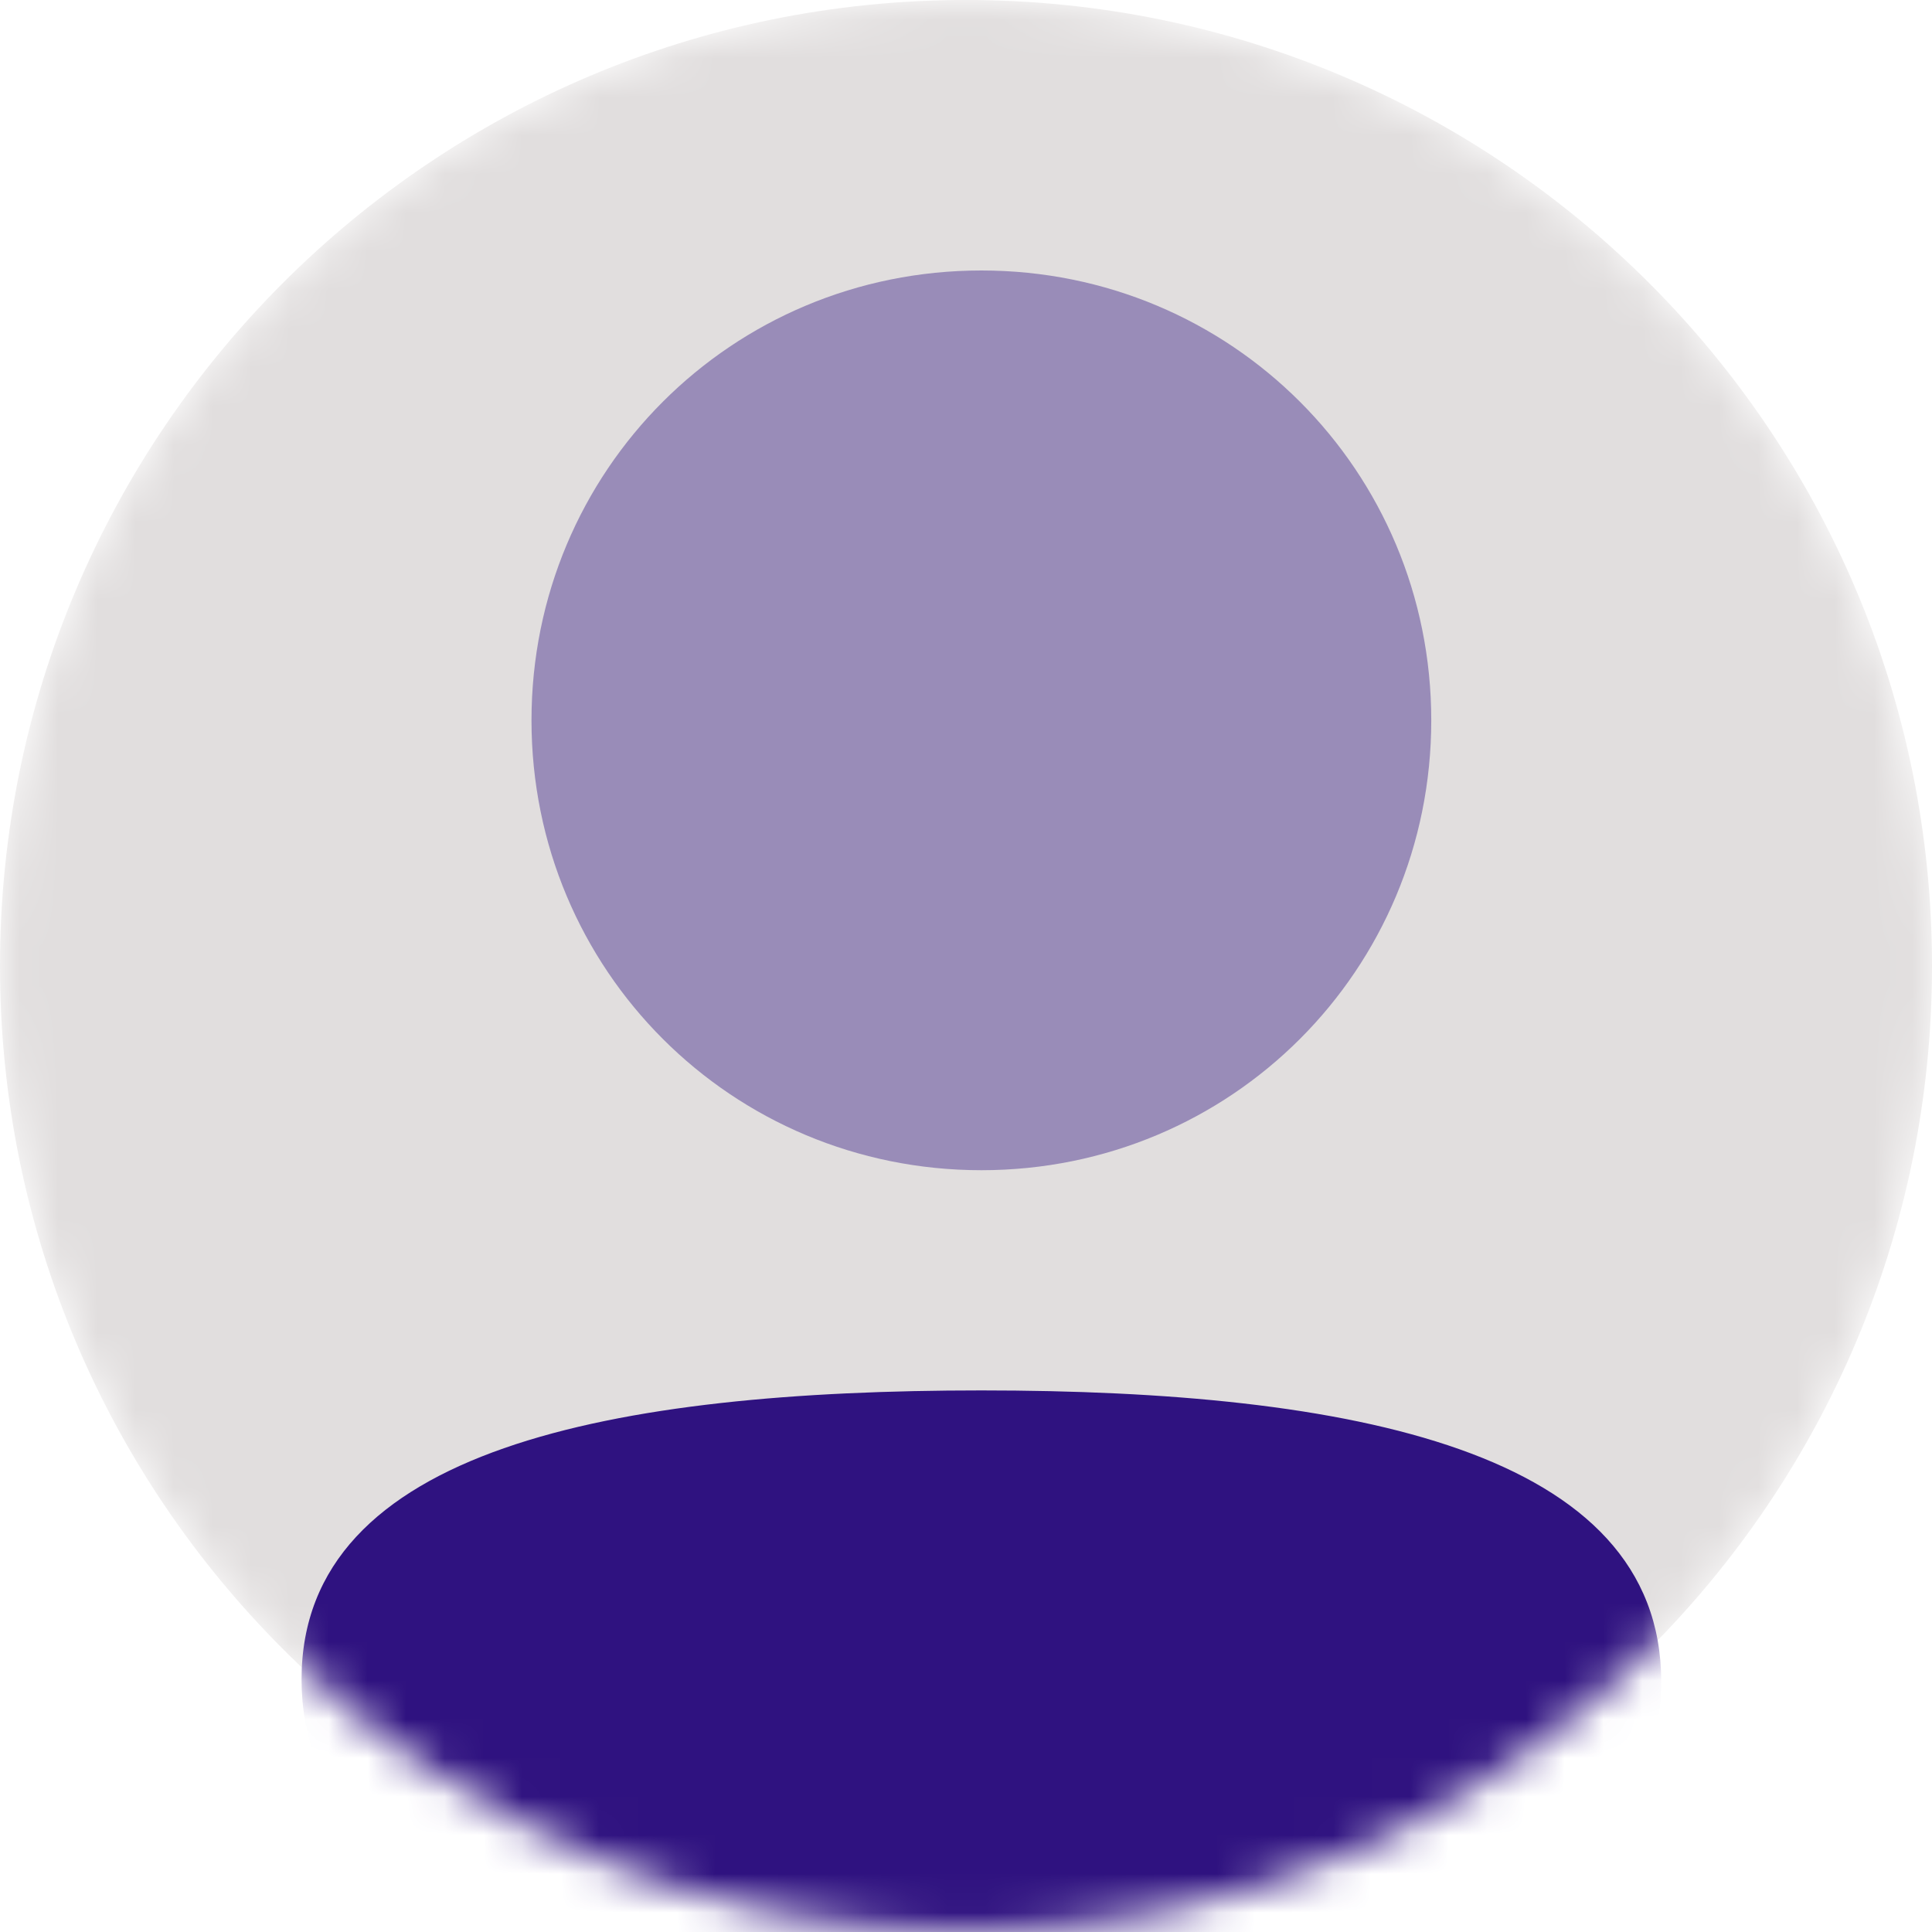 <svg width="50" height="50" viewBox="0 0 50 50" fill="none" xmlns="http://www.w3.org/2000/svg">
<mask id="mask0_1_202" style="mask-type:alpha" maskUnits="userSpaceOnUse" x="0" y="0" width="50" height="50">
<path d="M50 25C50 38.807 38.807 50 25 50C11.193 50 0 38.807 0 25C0 11.193 11.193 0 25 0C38.807 0 50 11.193 50 25Z" fill="#DDDDDD"/>
</mask>
<g mask="url(#mask0_1_202)">
<path d="M50 25C50 38.807 38.807 50 25 50C11.193 50 0 38.807 0 25C0 11.193 11.193 0 25 0C38.807 0 50 11.193 50 25Z" fill="#E1DEDE"/>
<path d="M25.398 35.984C15.909 35.984 7.804 37.48 7.804 43.464C7.804 49.451 15.858 51 25.398 51C34.886 51 42.992 49.506 42.992 43.52C42.992 37.533 34.939 35.984 25.398 35.984Z" fill="#2F1280"/>
<path opacity="0.4" d="M25.398 30.285C31.862 30.285 37.041 25.104 37.041 18.643C37.041 12.181 31.862 7 25.398 7C18.936 7 13.755 12.181 13.755 18.643C13.755 25.104 18.936 30.285 25.398 30.285Z" fill="#2F1280"/>
</g>
</svg>
